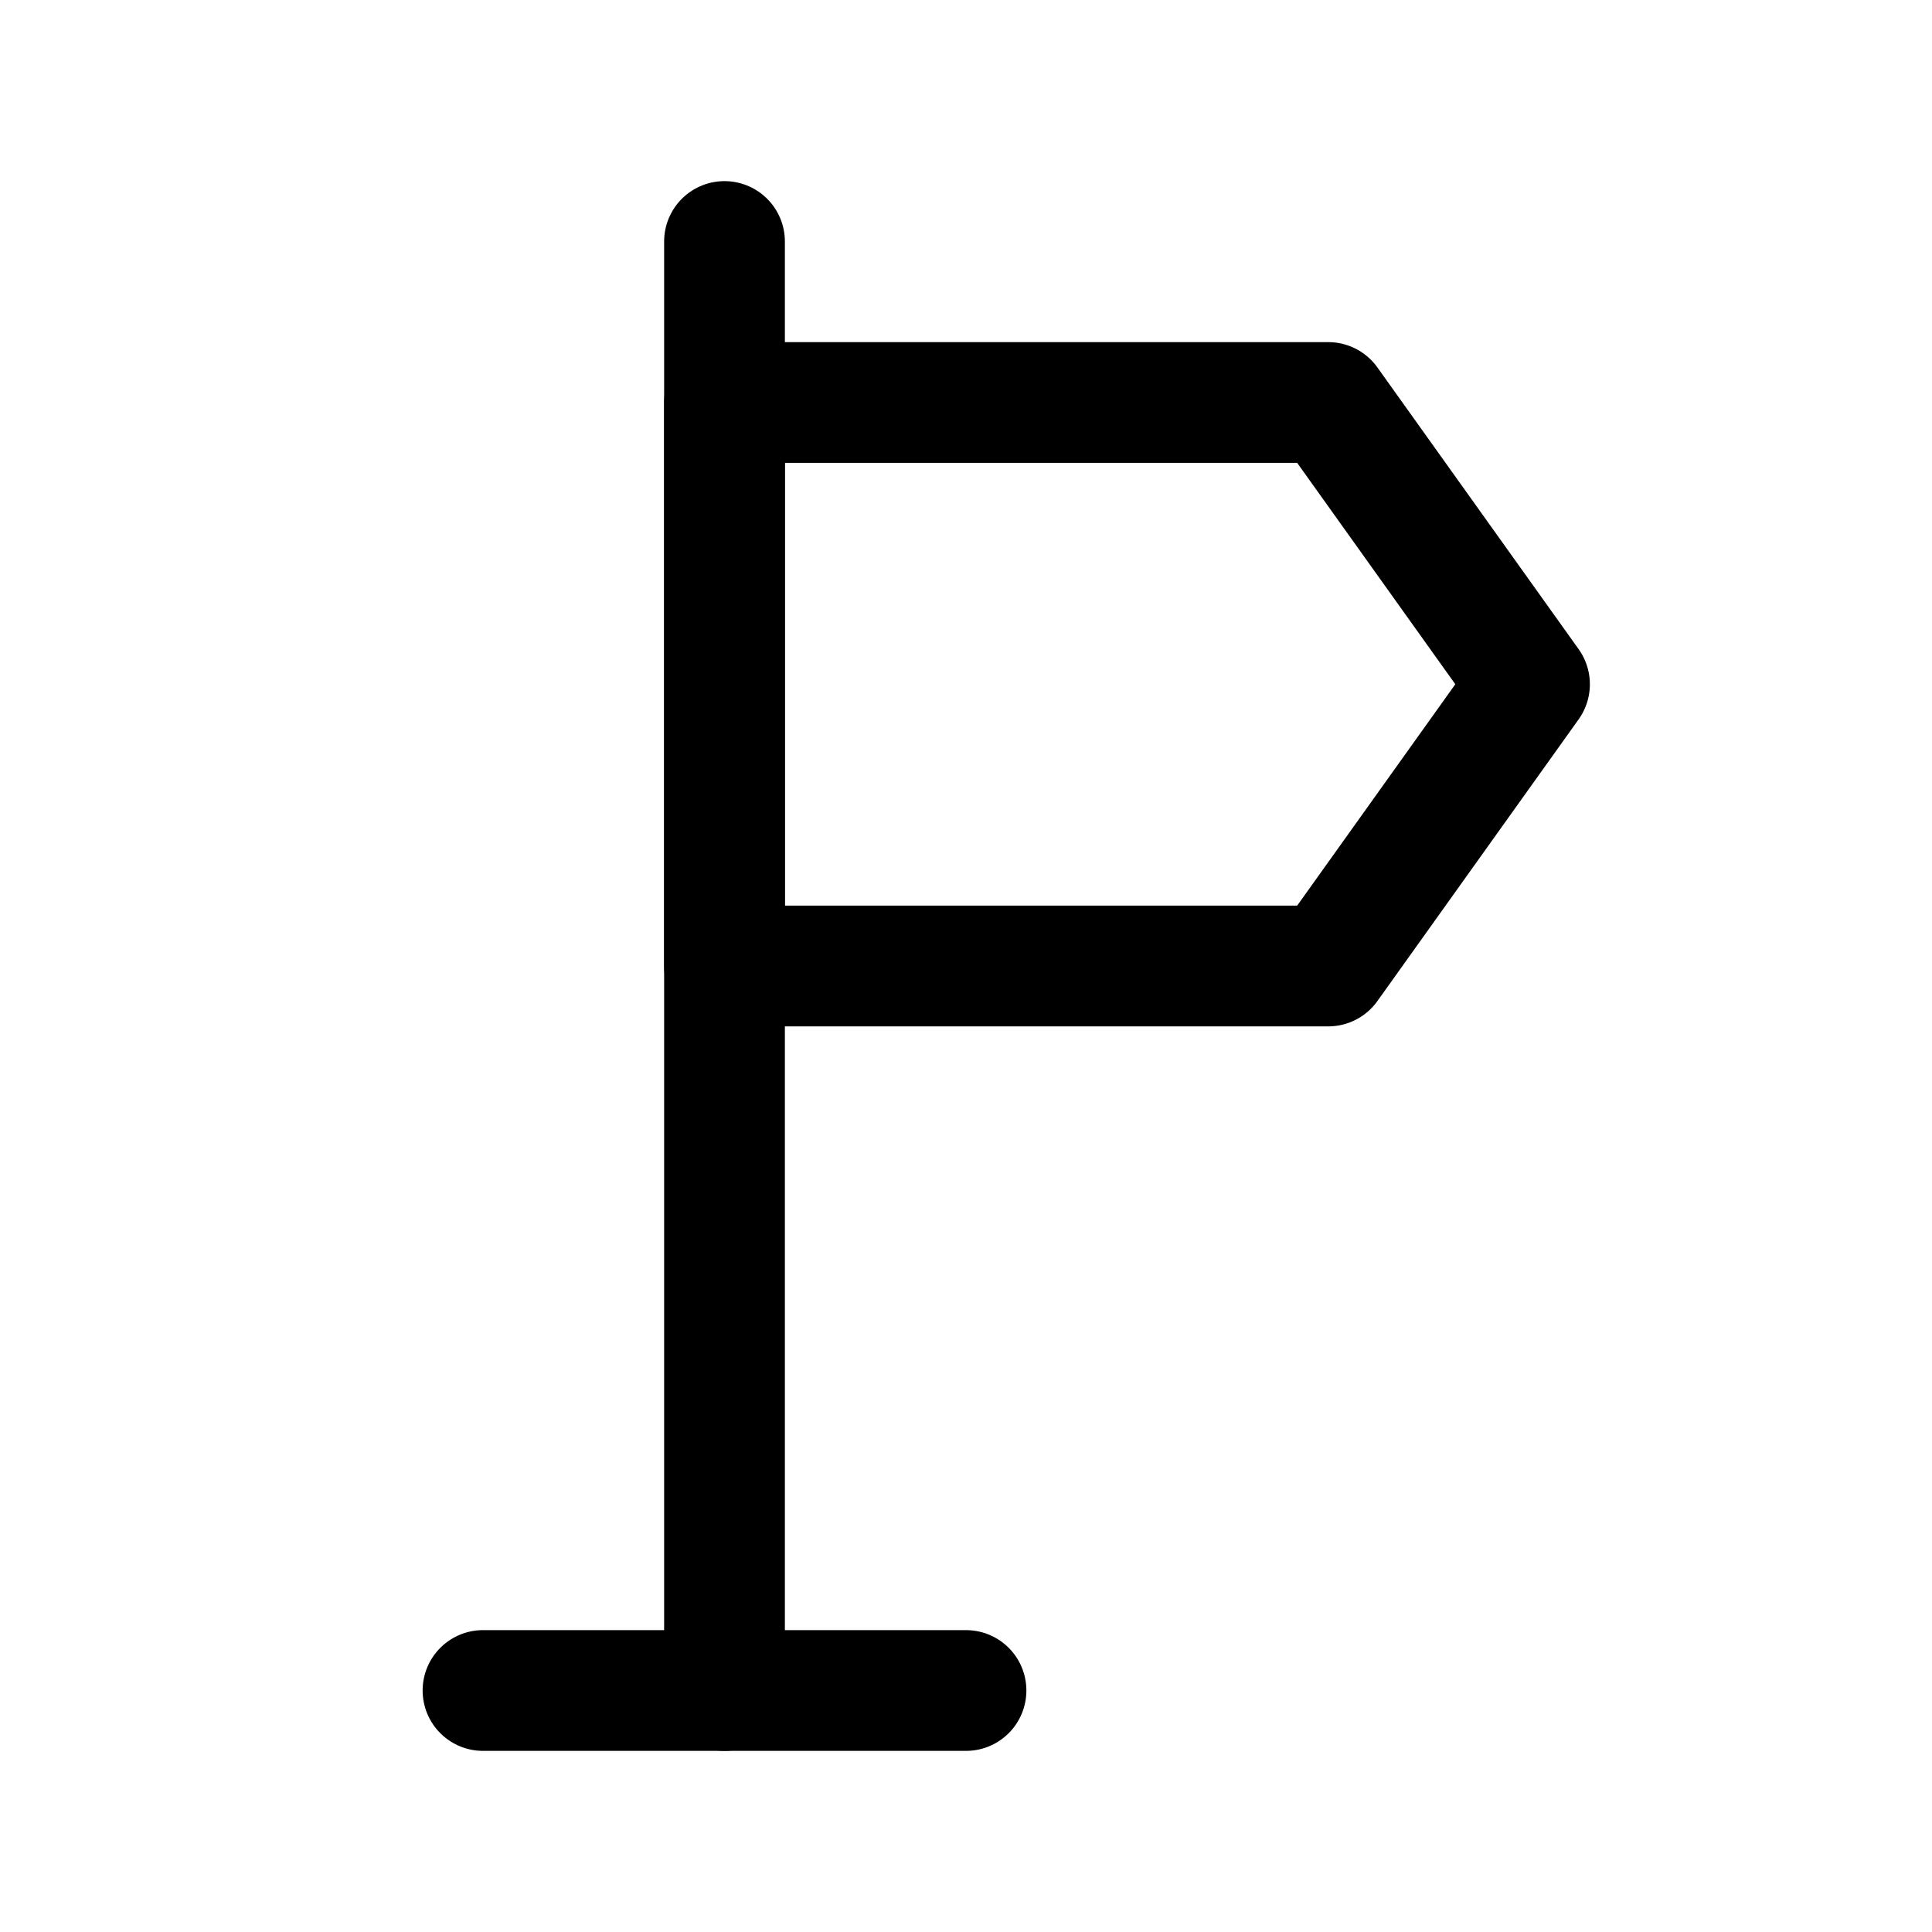 <svg width="24" height="24" viewBox="0 0 24 24" fill="none" xmlns="http://www.w3.org/2000/svg">
    <path d="M16.5 5H9V12H16.5L19 8.5L16.5 5Z" stroke="currentColor" stroke-width="1.5" stroke-linecap="round" stroke-linejoin="round"/>
    <path d="M9 3V21" stroke="currentColor" stroke-width="1.5" stroke-linecap="round" stroke-linejoin="round"/>
    <path d="M12 21H6" stroke="currentColor" stroke-width="1.5" stroke-linecap="round" stroke-linejoin="round"/>
</svg>
